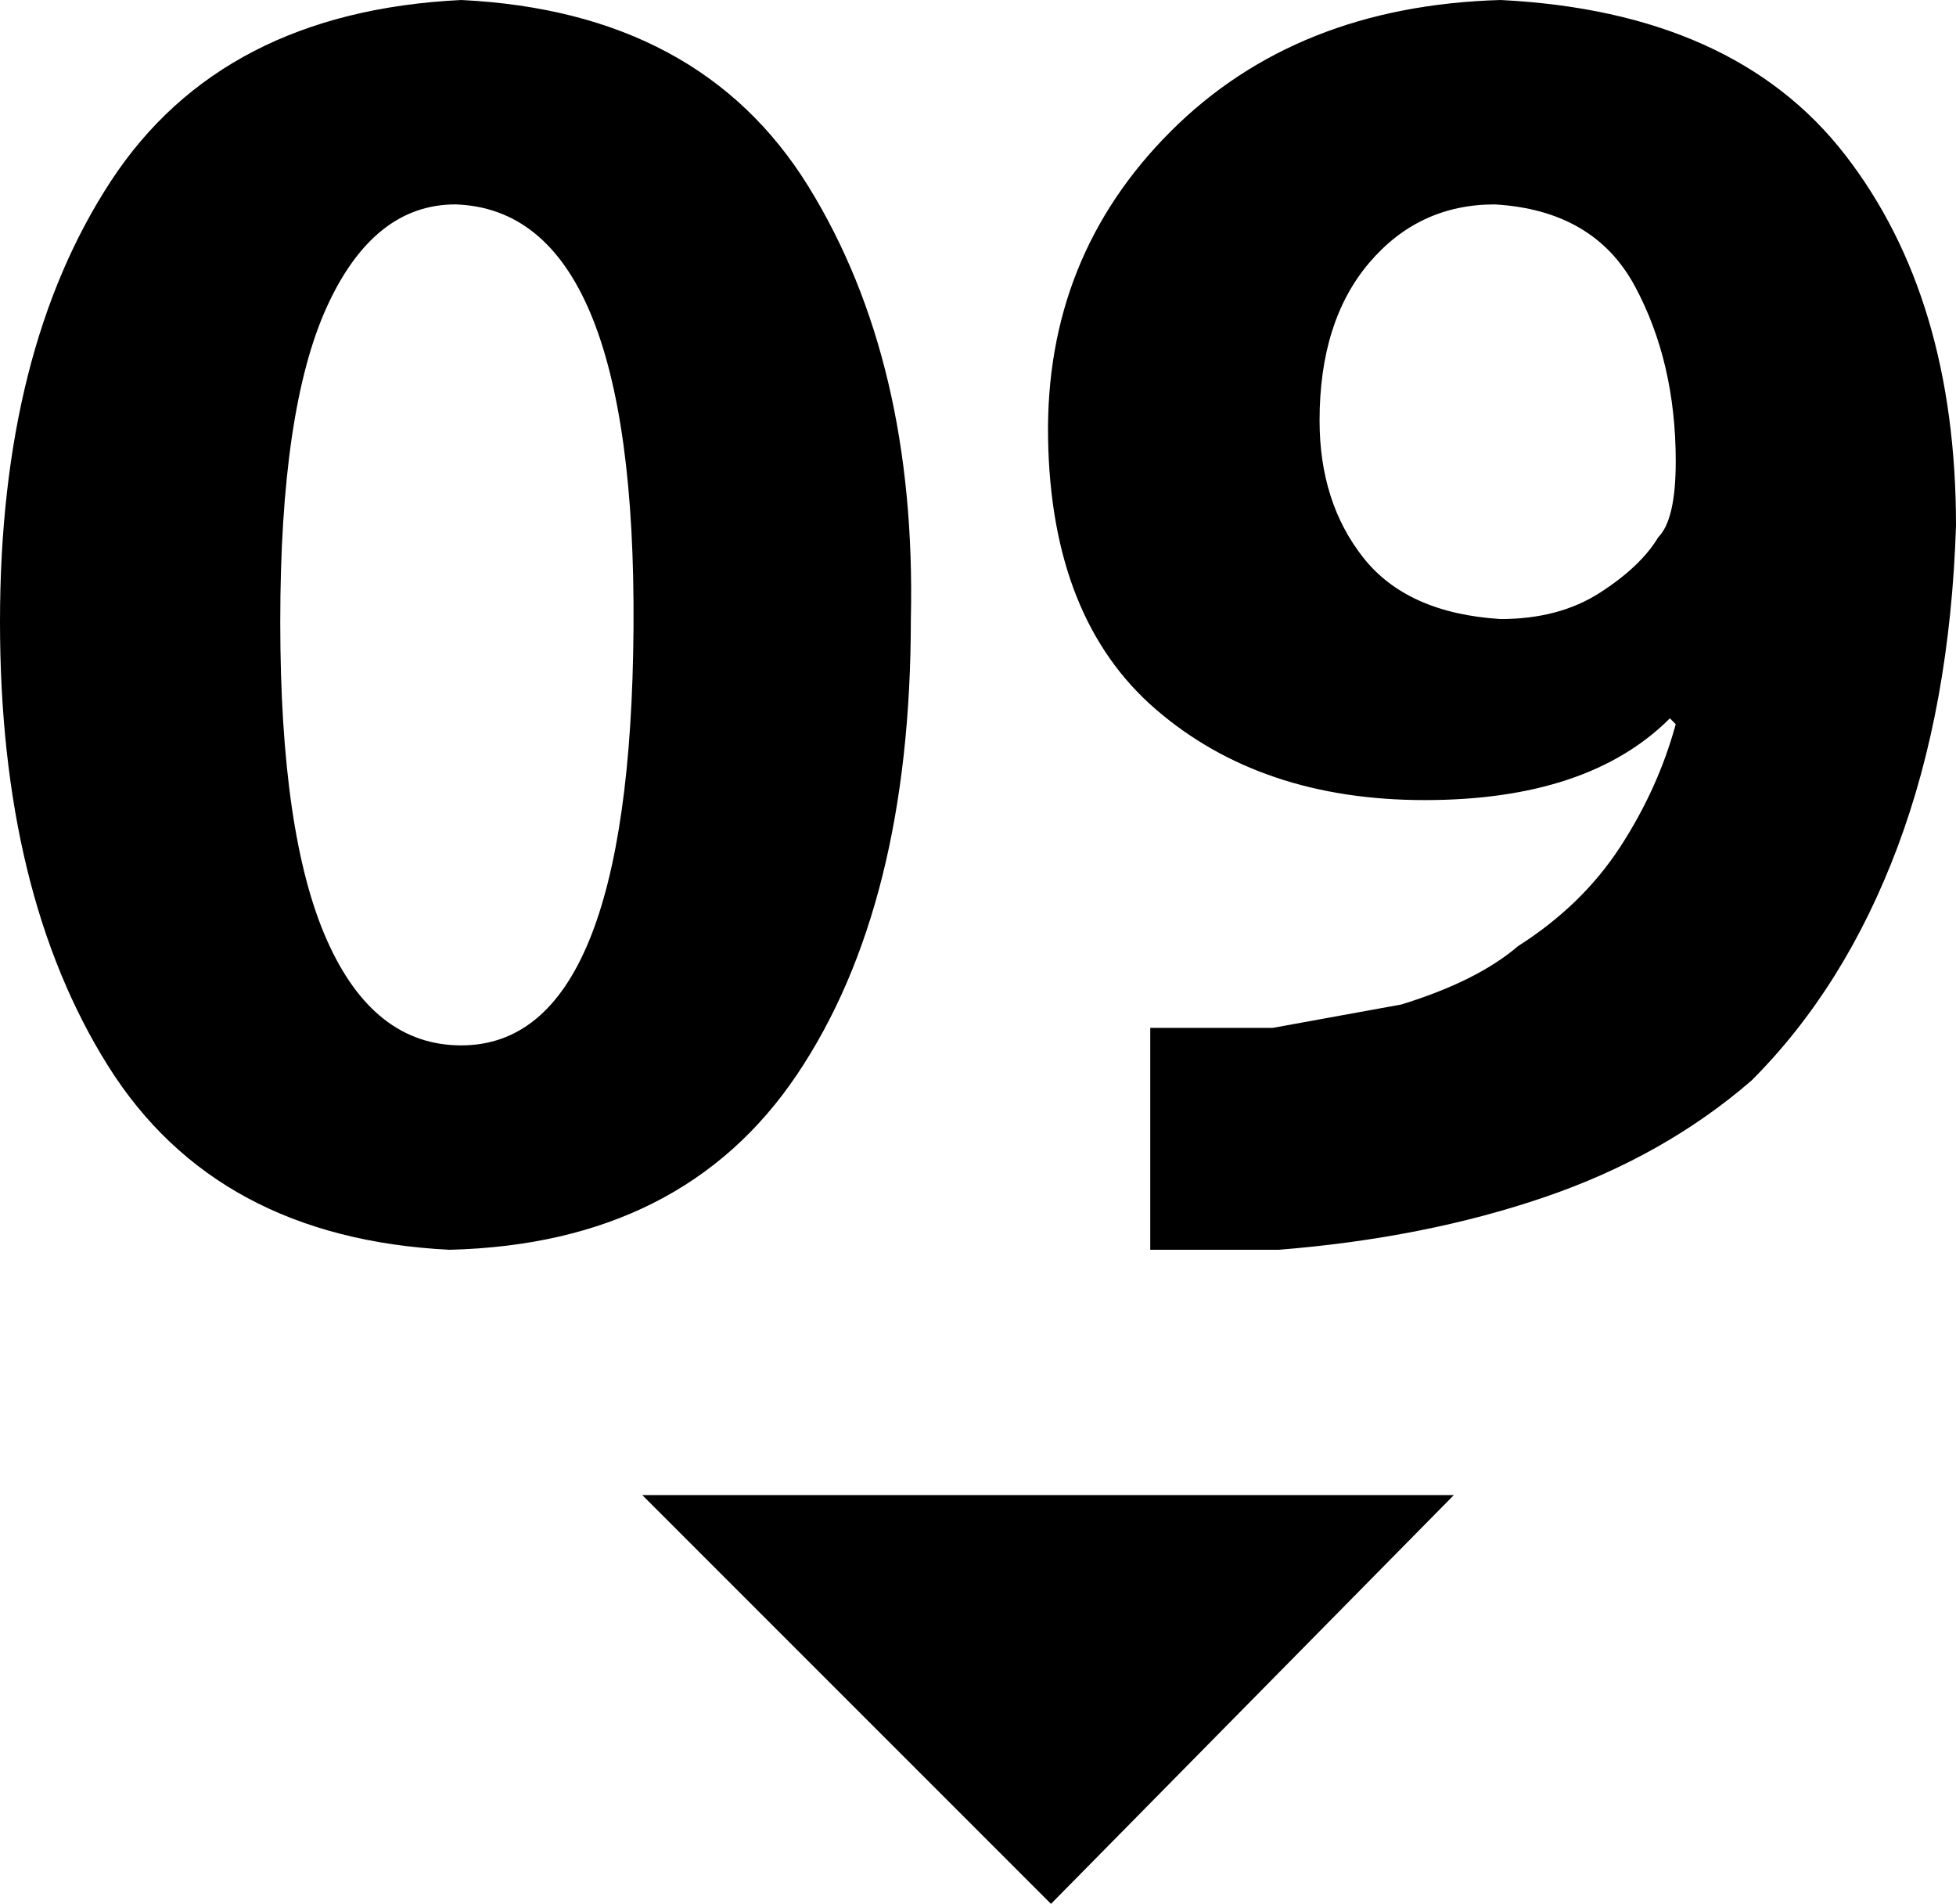 <svg xmlns="http://www.w3.org/2000/svg" viewBox="87 -27 335 326">
      <g transform="scale(1 -1) translate(0 -272)">
        <path d="M166 299Q207 297 225.5 267.0Q244 237 243 193Q243 144 223.5 115.0Q204 86 164 85Q124 87 105.5 116.5Q87 146 87.0 192.5Q87 239 106.0 268.0Q125 297 166 299ZM165 264Q151 264 143.0 246.5Q135 229 135.0 192.5Q135 156 143.0 138.0Q151 120 166 120Q195 120 195.5 191.5Q196 263 165 264ZM284 85V123H294H305L327 127Q340 131 347 137Q358 144 364.5 154.0Q371 164 374 175L373 176Q359 162 331.0 162.0Q303 162 285.0 177.5Q267 193 266.5 224.0Q266 255 287.5 276.5Q309 298 344 299Q384 297 403.0 272.5Q422 248 422 209Q421 178 412.0 154.0Q403 130 387 114Q372 101 351.5 94.0Q331 87 306 85ZM343 264Q330 264 321.5 254.0Q313 244 313 227Q313 213 320.5 203.5Q328 194 344 193Q354 193 361.0 197.5Q368 202 371 207Q374 210 374 220Q374 237 367.0 250.0Q360 263 343 264ZM336 43 267 -27 197 43Z" />
      </g>
    </svg>